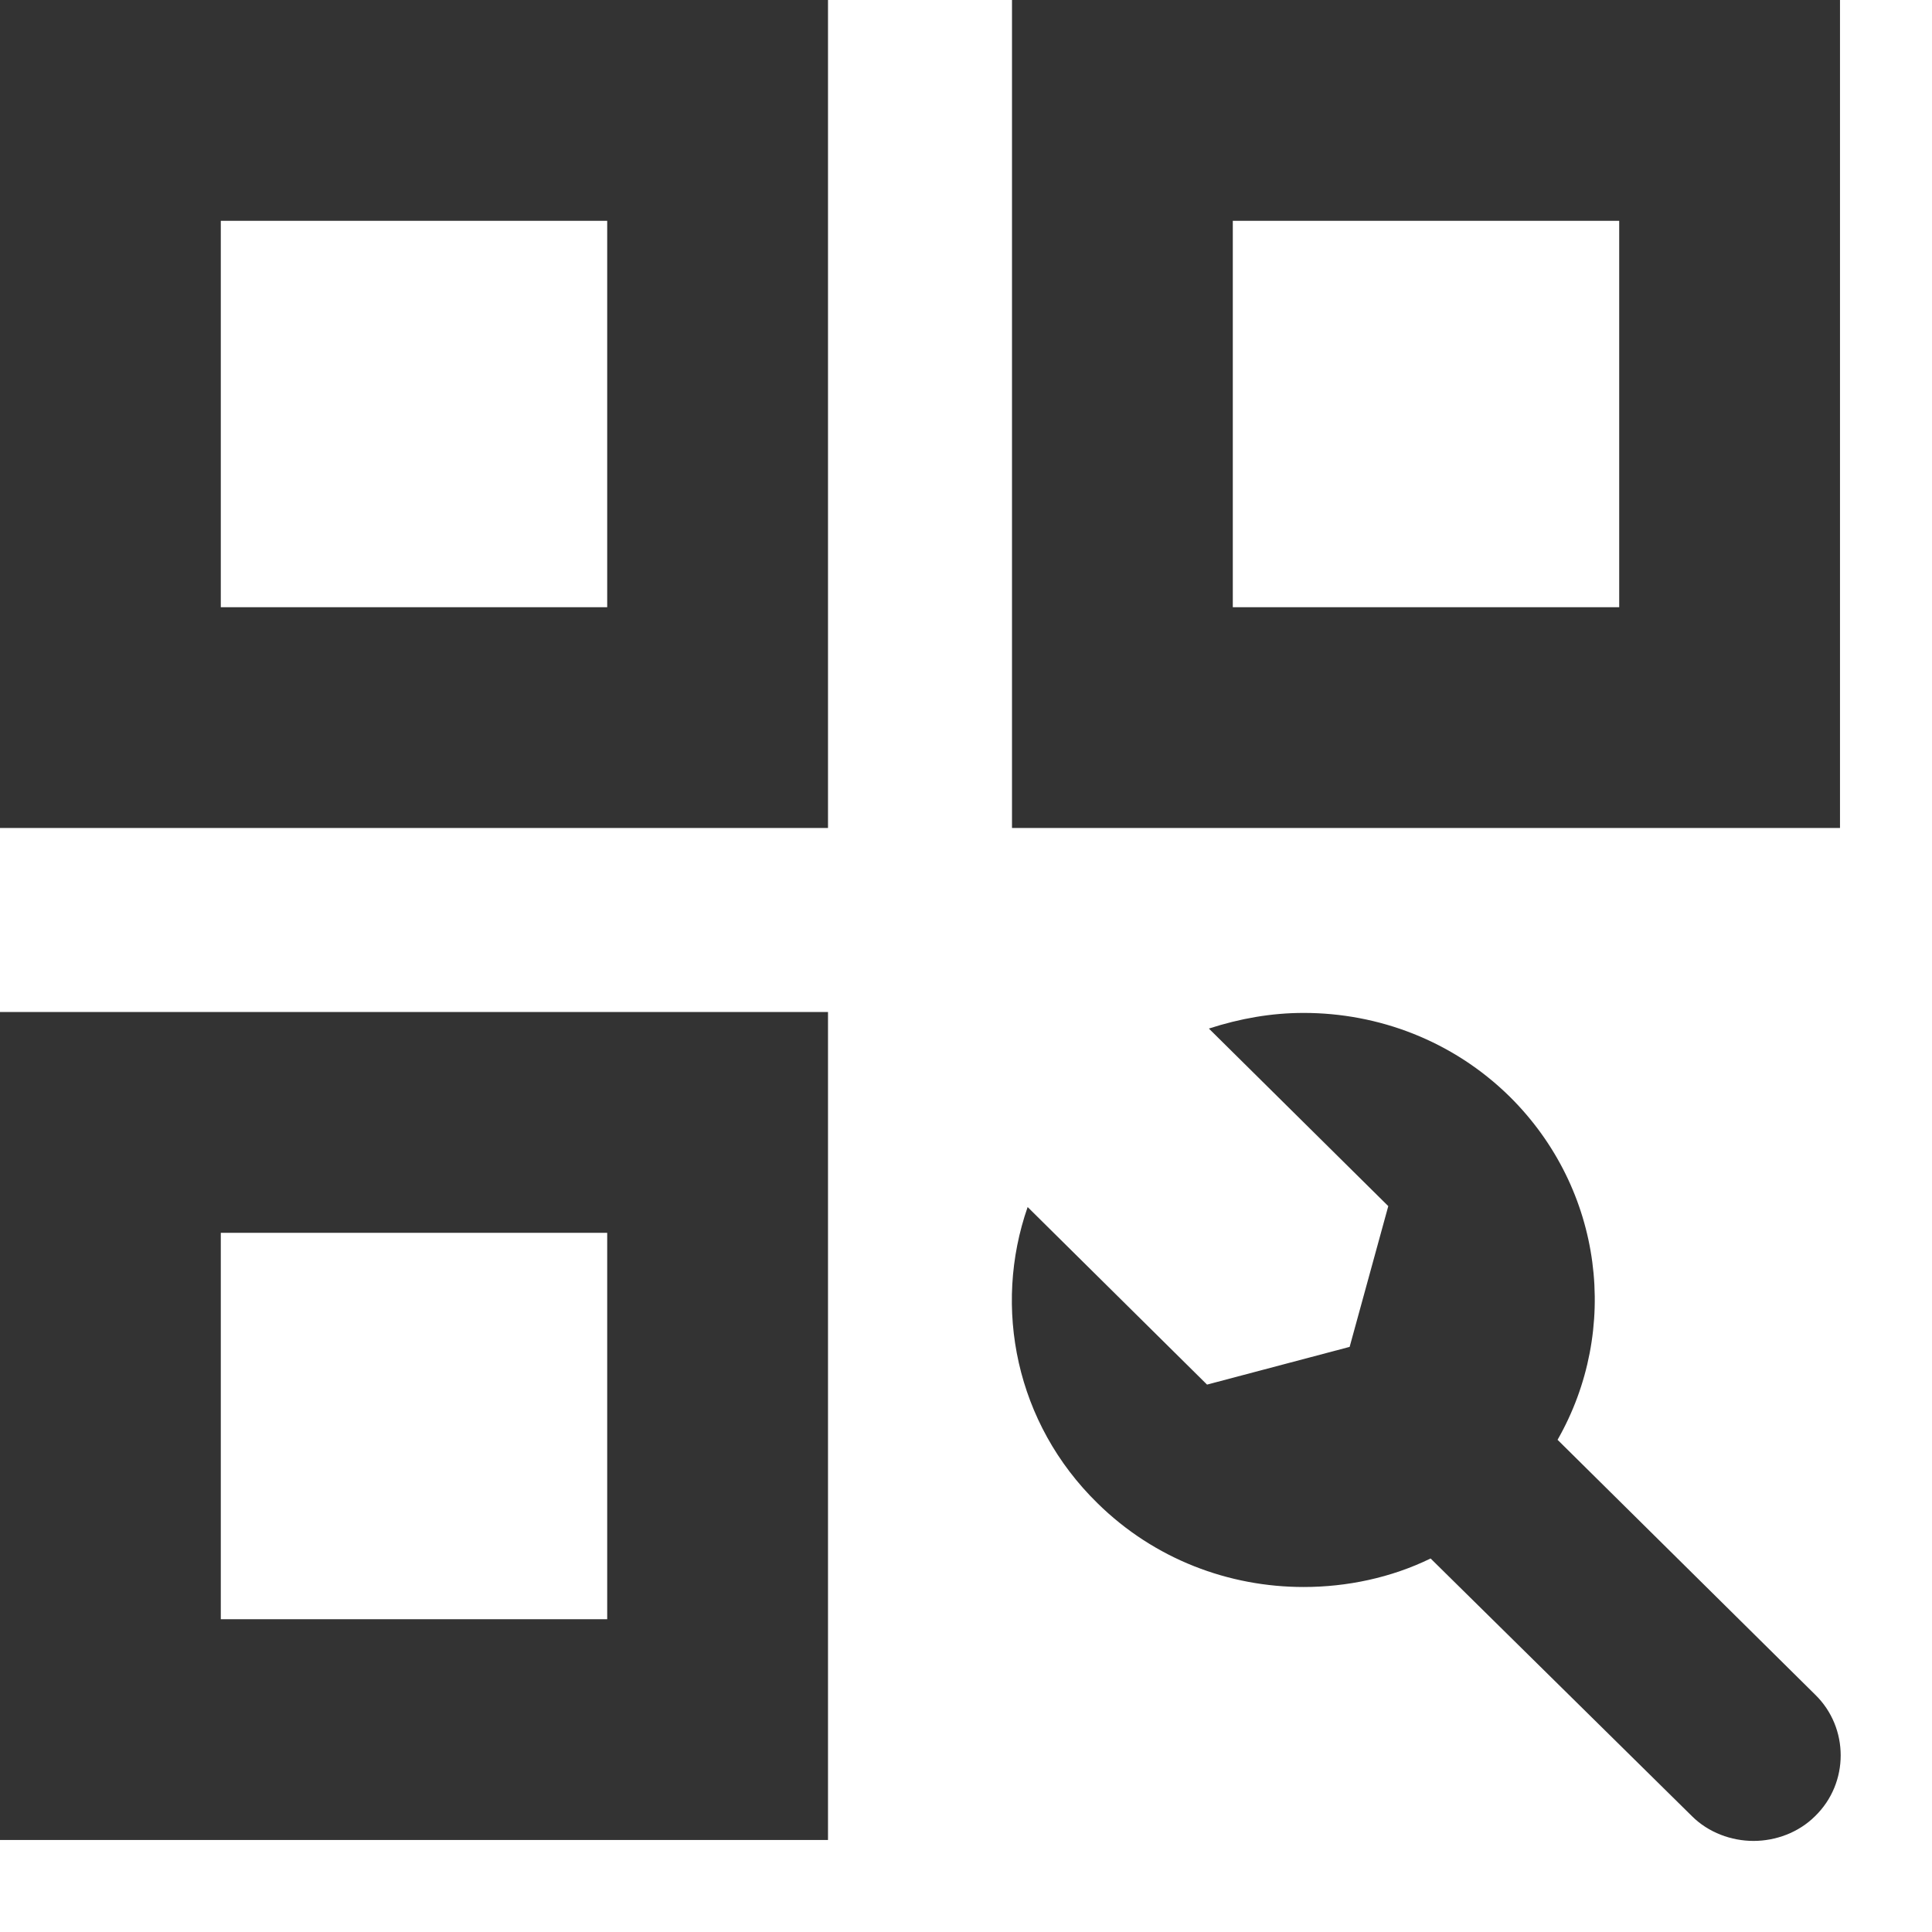 ﻿<?xml version="1.0" encoding="utf-8"?>
<svg version="1.1" xmlns:xlink="http://www.w3.org/1999/xlink" width="21px" height="21px" xmlns="http://www.w3.org/2000/svg">
  <g transform="matrix(1 0 0 1 -1204 -113 )">
    <path d="M 0 0  L 0 9  L 9 9  L 9 0  L 0 0  Z M 2.4 6.6  L 2.4 2.4  L 6.6 2.4  L 6.6 6.6  L 2.4 6.6  Z M 20 0  L 11 0  L 11 9  L 20 9  L 20 0  Z M 17.6 2.4  L 17.6 6.6  L 13.4 6.6  L 13.4 2.4  L 17.6 2.4  Z M 0 11  L 0 20  L 9 20  L 9 11  L 0 11  Z M 2.4 17.6  L 2.4 13.4  L 6.6 13.4  L 6.6 17.6  L 2.4 17.6  Z M 19.73 18.42  L 16.93 15.65  C 17.61 14.46  17.43 12.93  16.41 11.92  C 15.79 11.31  14.98 11.01  14.17 11.01  C 13.82 11.01  13.48 11.07  13.14 11.18  L 15.09 13.11  L 14.67 14.64  L 13.12 15.05  L 11.17 13.12  C 10.79 14.21  11.04 15.47  11.93 16.34  C 12.55 16.95  13.36 17.25  14.17 17.25  C 14.64 17.25  15.12 17.15  15.55 16.94  L 18.39 19.74  C 18.57 19.92  18.82 20.01  19.06 20.01  C 19.3 20.01  19.55 19.92  19.73 19.74  C 20.1 19.38  20.1 18.78  19.73 18.42  Z " fill-rule="nonzero" fill="#333333" stroke="none" transform="matrix(1 0 0 1 1204 113 )" />
  </g>
</svg>